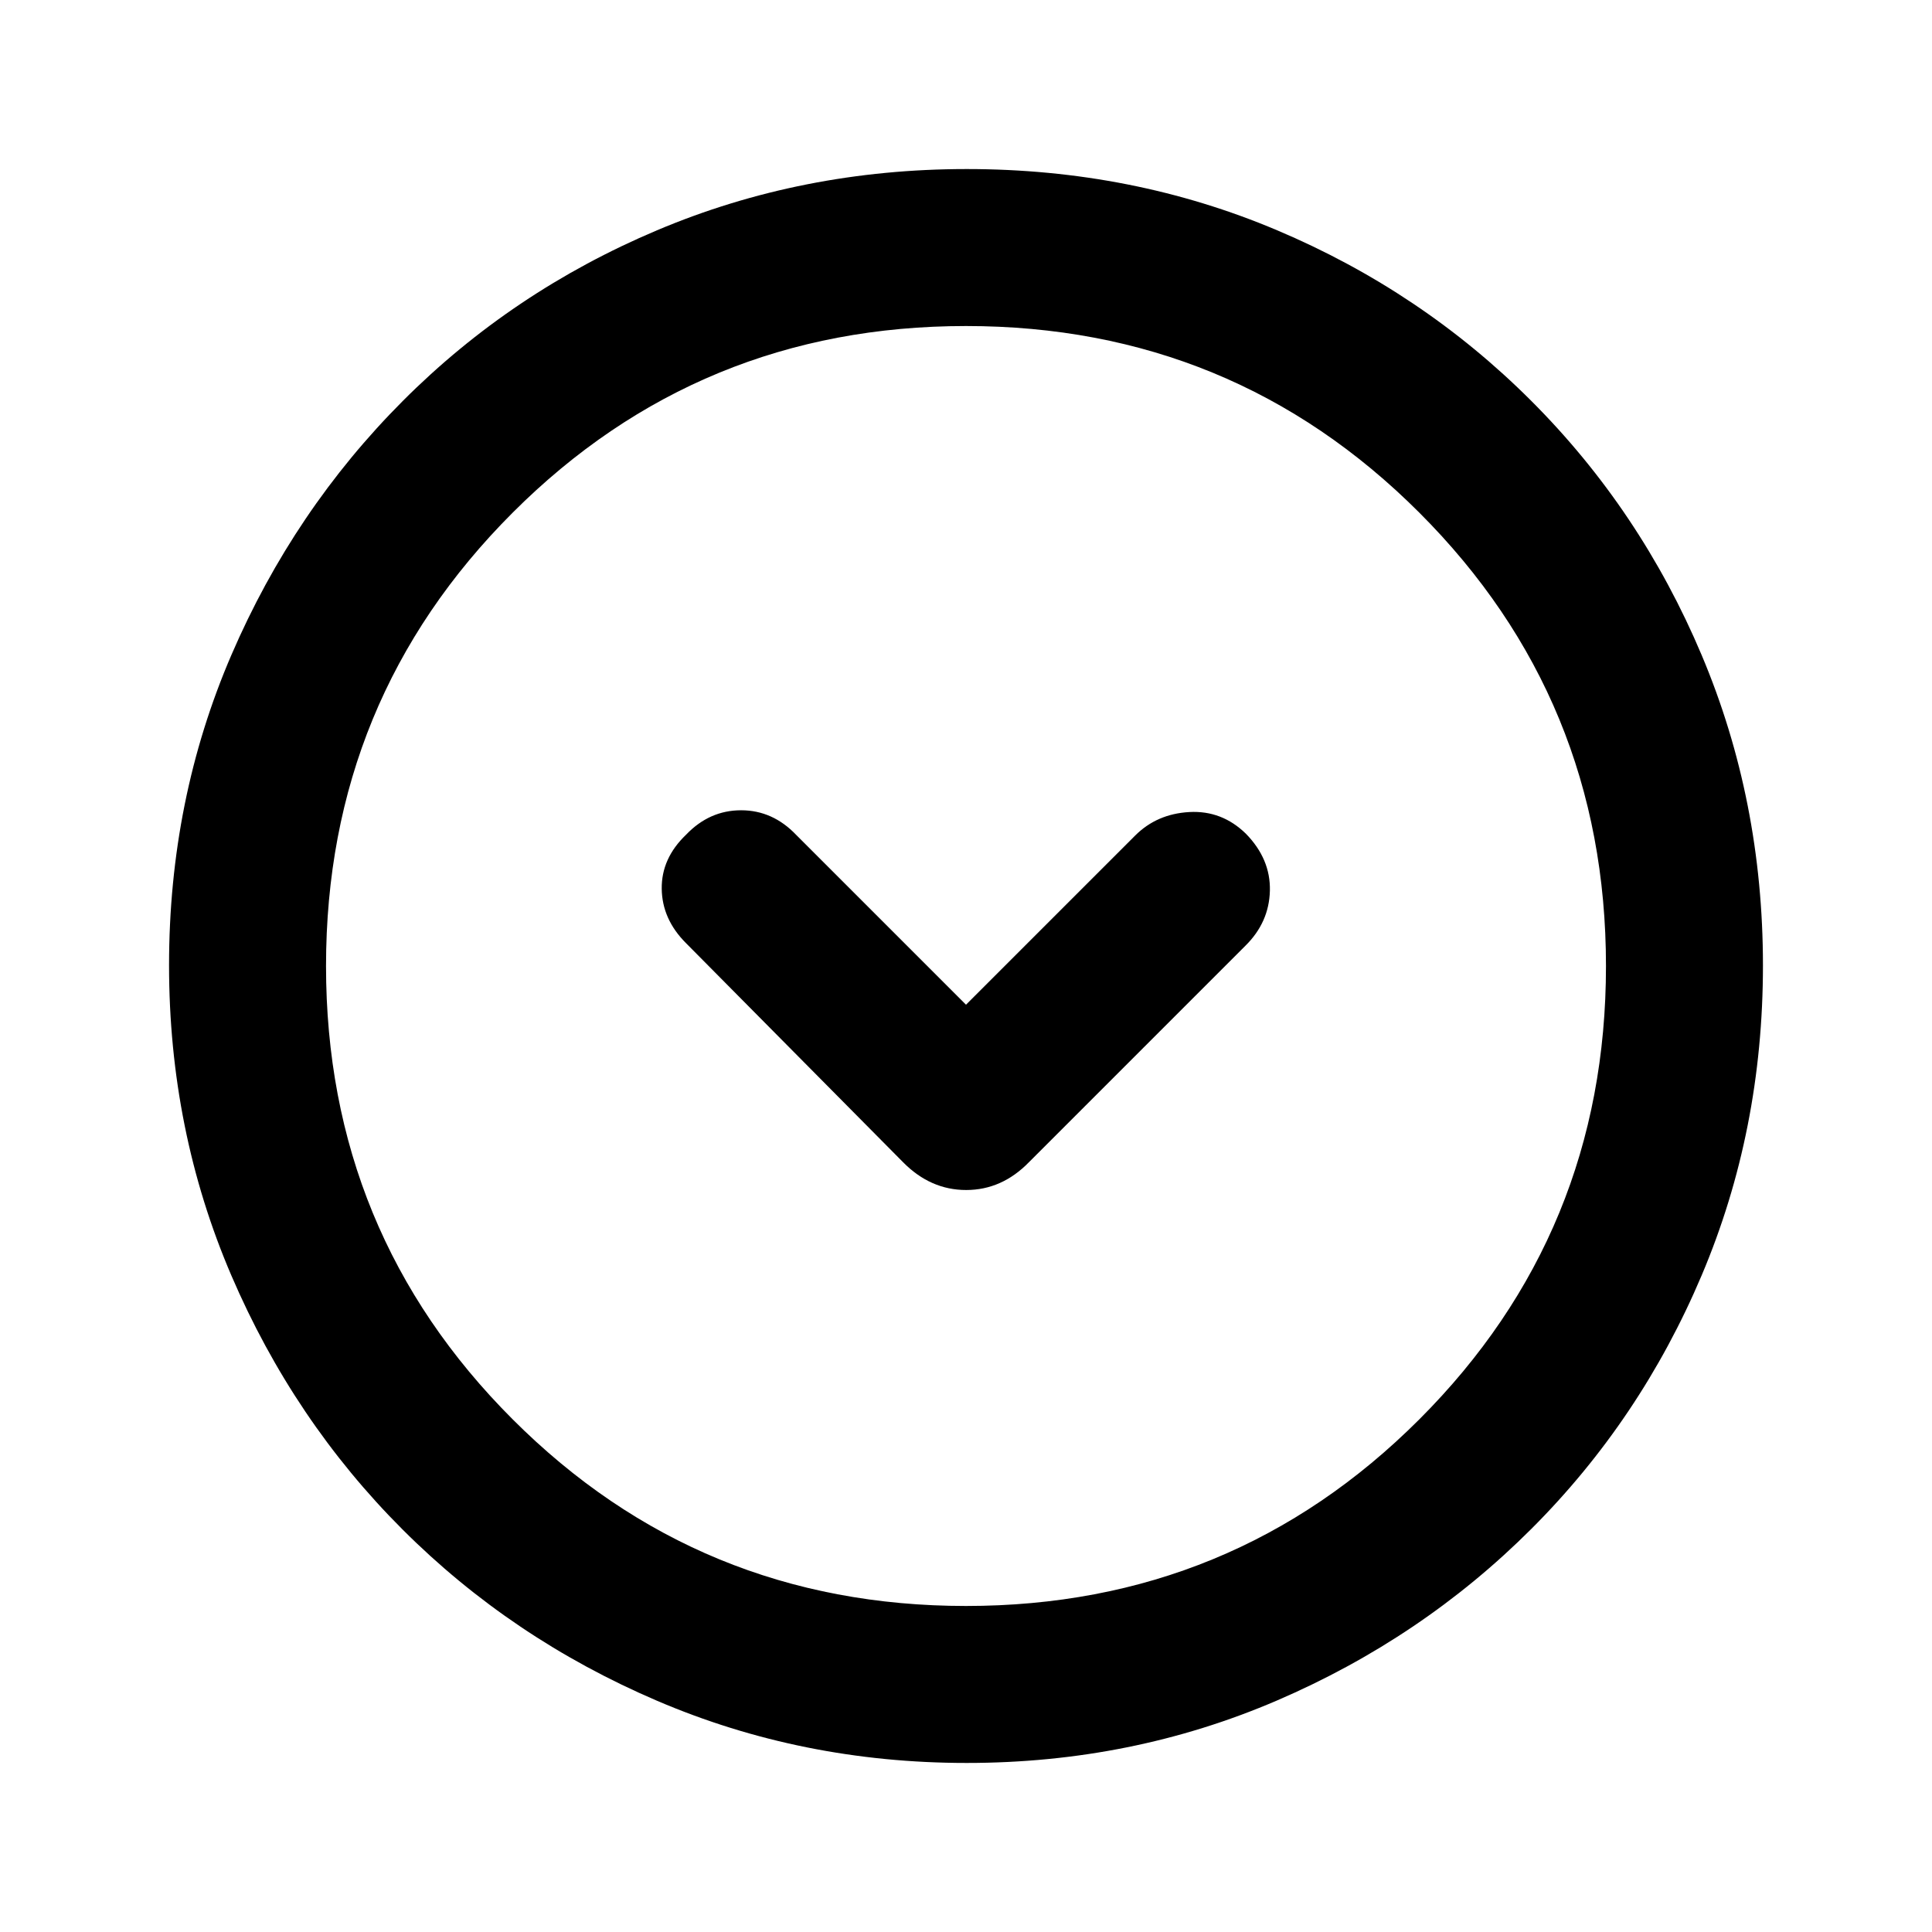 <svg xmlns="http://www.w3.org/2000/svg" height="20" viewBox="0 -960 960 960" width="20"><path d="m480-460.77-84.31-84.31q-11.71-12.3-27.44-12.3-15.74 0-27.33 12.13-12.3 11.76-12.11 26.89.19 15.13 12.05 26.99l107.89 108.89q13.61 13.79 31.34 13.79 17.74 0 31.22-13.85l107.53-107.53q11.77-11.59 12.16-27.34.38-15.74-11.92-28.32-11.93-11.65-28.08-10.77-16.15.89-26.95 11.69L480-460.77ZM480.34-84q-81.75 0-153.96-30.94-72.21-30.94-126.34-85.05-54.13-54.11-85.09-126.25Q84-398.37 84-480.39q0-82.28 31-154.21t85.21-126.23q54.21-54.3 126.25-84.74Q398.49-876 480.39-876q82.27 0 154.19 30.42 71.93 30.42 126.24 84.71 54.31 54.29 84.75 126.44Q876-562.29 876-480.26q0 82.03-30.42 153.9t-84.7 126.1q-54.28 54.23-126.4 85.25Q562.35-84 480.34-84Zm-.34-78q132.51 0 225.26-92.74Q798-347.49 798-480t-92.74-225.26Q612.51-798 480-798t-225.26 92.74Q162-612.51 162-480t92.74 225.26Q347.49-162 480-162Zm0-318Z"/></svg>